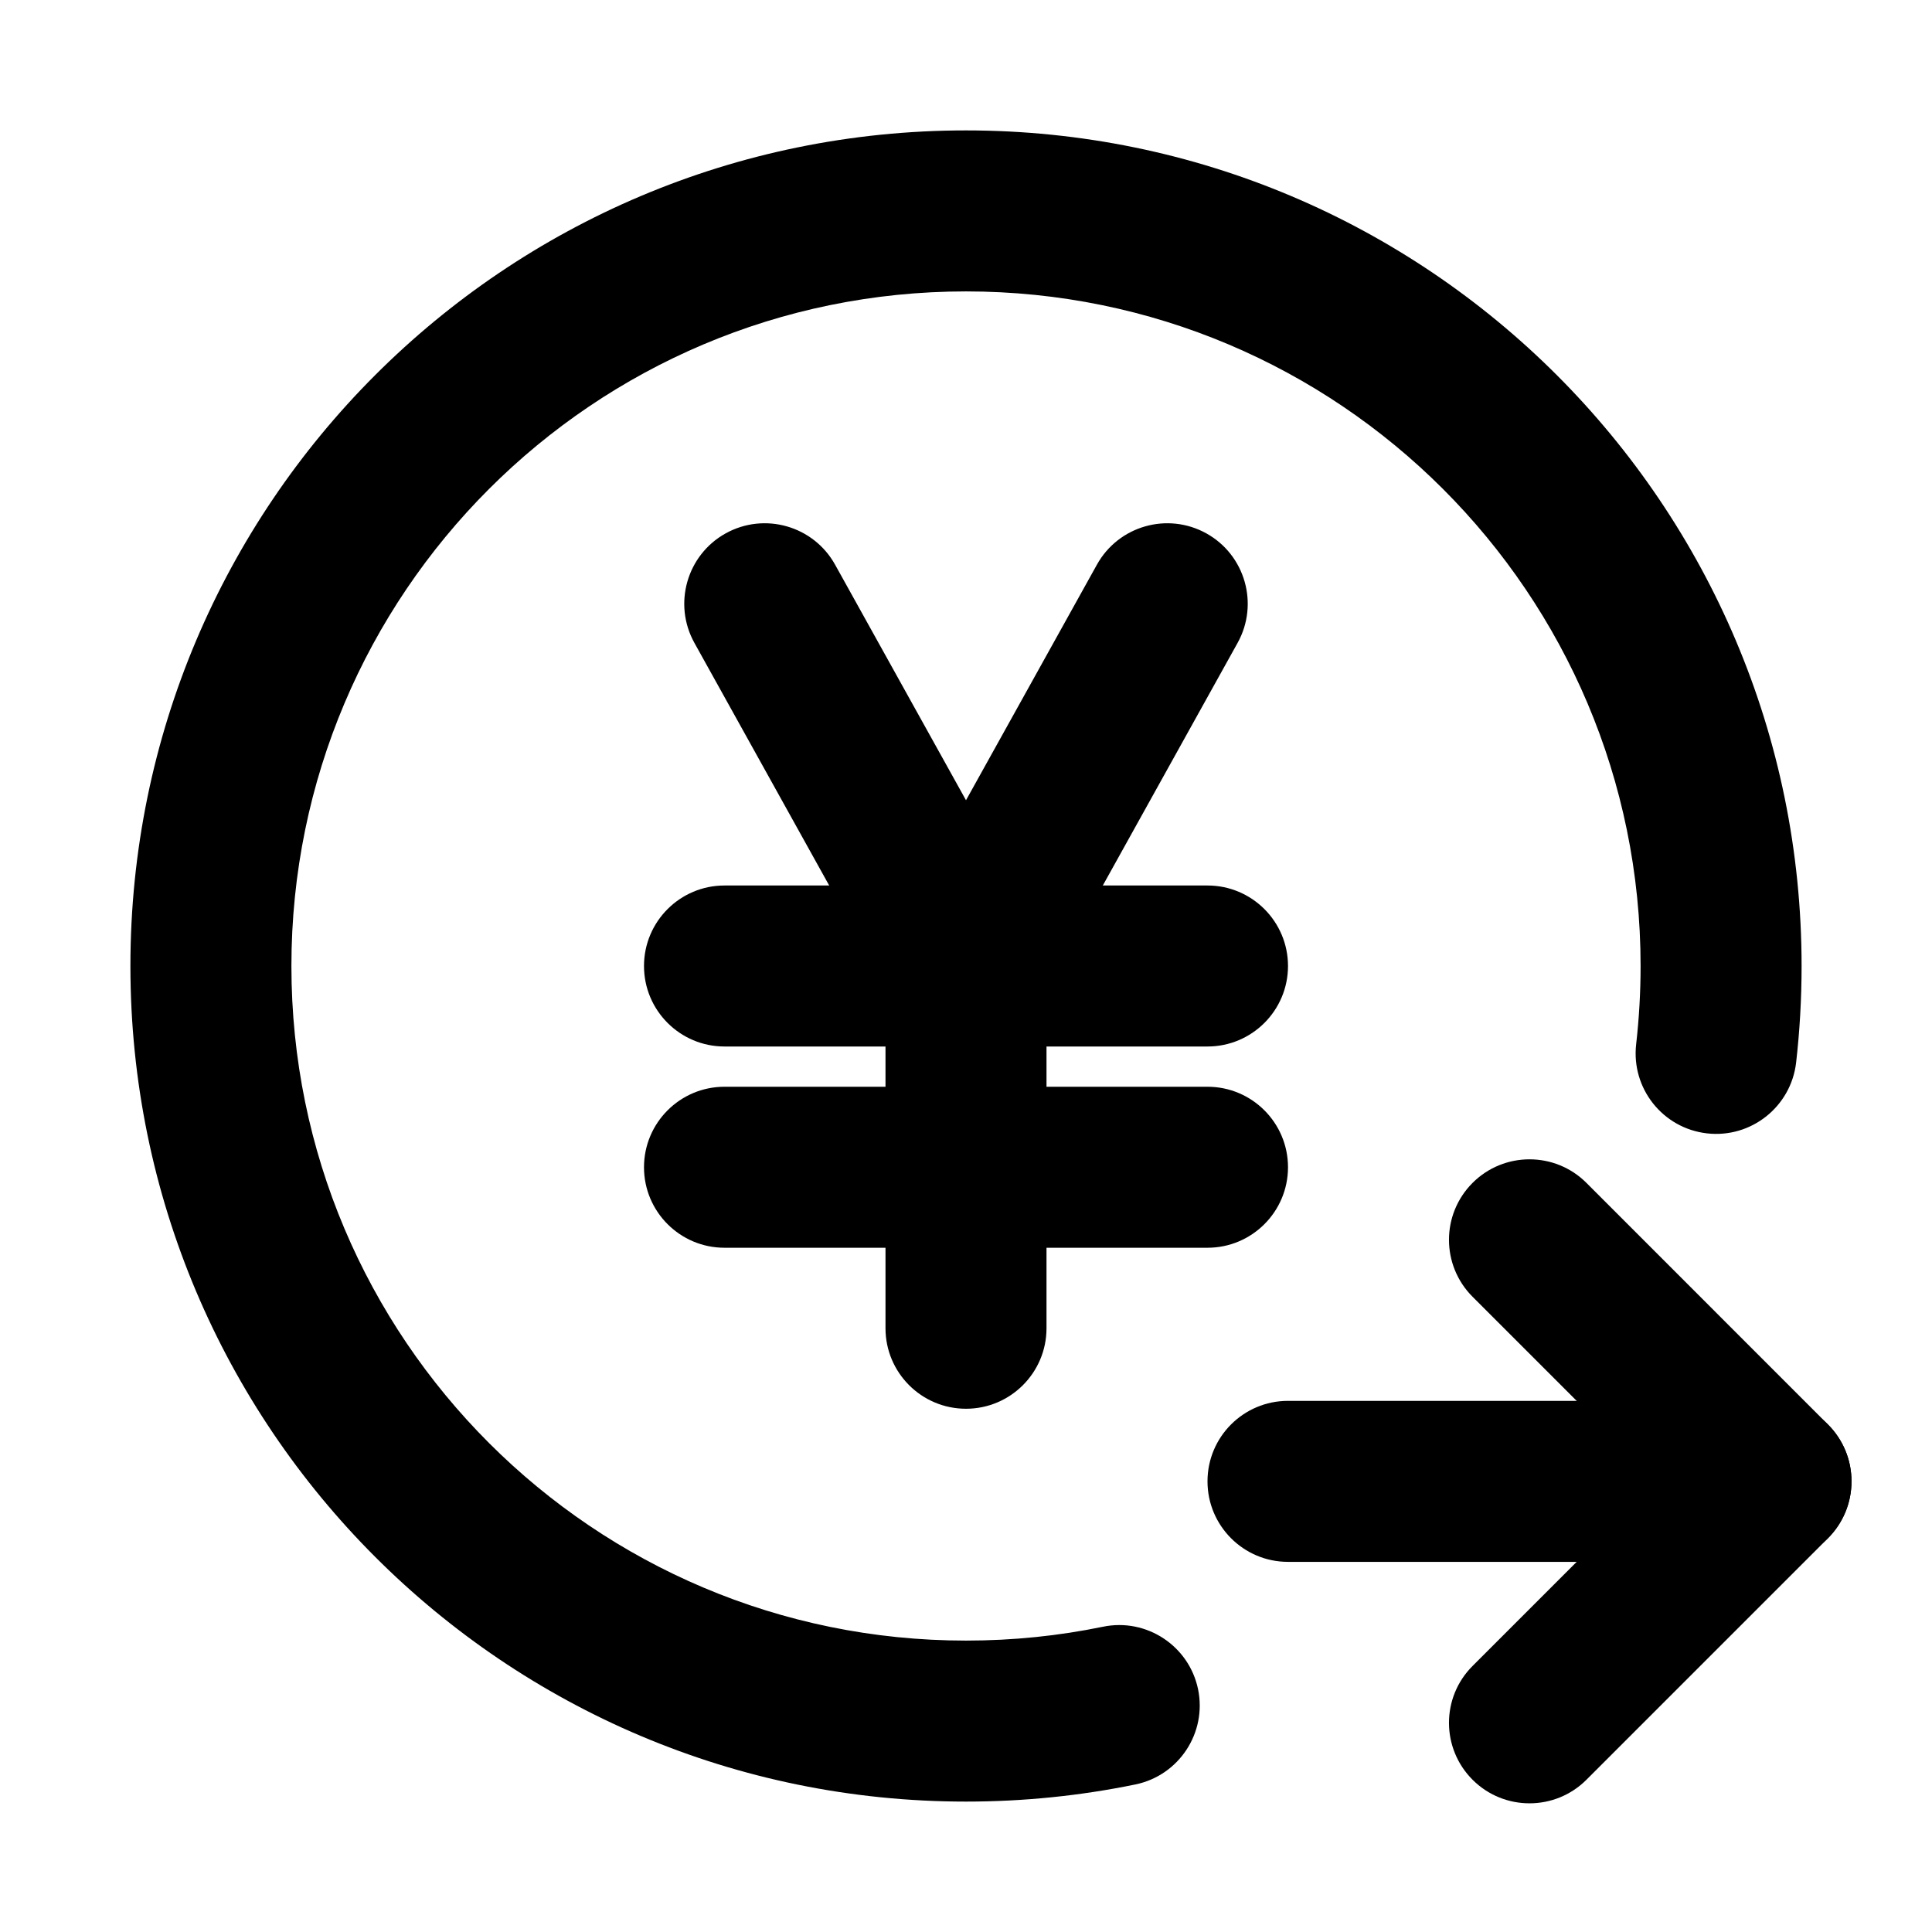 <svg width="24" height="24" viewBox="0 0 24 24" fill="none" xmlns="http://www.w3.org/2000/svg" data-seed-icon="true" data-seed-icon-version="0.7.3">
  <g>
    <g>
      <path fill-rule="evenodd" clip-rule="evenodd" d="M15 18.402C15 17.849 15.448 17.402 16 17.402H22C22.552 17.402 23 17.849 23 18.402C23 18.954 22.552 19.402 22 19.402H16C15.448 19.402 15 18.954 15 18.402Z" fill="currentColor"/>
      <path d="M12 3.62C7.372 3.62 3.62 7.372 3.62 12C3.62 16.628 7.372 20.38 12 20.38C12.584 20.38 13.153 20.321 13.701 20.208C14.242 20.096 14.771 20.445 14.883 20.985C14.994 21.526 14.646 22.055 14.105 22.167C13.424 22.307 12.72 22.38 12 22.38C6.267 22.38 1.62 17.733 1.62 12C1.62 6.267 6.267 1.62 12 1.62C17.733 1.62 22.38 6.267 22.38 12C22.38 12.405 22.357 12.806 22.312 13.2C22.248 13.749 21.752 14.142 21.204 14.079C20.655 14.016 20.262 13.52 20.325 12.971C20.361 12.653 20.38 12.329 20.38 12C20.38 7.372 16.628 3.62 12 3.62Z" fill="currentColor"/>
      <path d="M18.293 22.109C18.683 22.499 19.317 22.499 19.707 22.109L22.707 19.109C23.098 18.718 23.098 18.085 22.707 17.695L19.707 14.694C19.317 14.304 18.683 14.304 18.293 14.694C17.902 15.085 17.902 15.718 18.293 16.109L20.586 18.402L18.293 20.695C17.902 21.085 17.902 21.718 18.293 22.109Z" fill="currentColor"/>
    </g>
    <path fill-rule="evenodd" clip-rule="evenodd" d="M8 12C8 11.448 8.448 11 9 11L15 11C15.552 11 16 11.448 16 12C16 12.552 15.552 13 15 13L9 13C8.448 13 8 12.552 8 12Z" fill="currentColor"/>
    <path fill-rule="evenodd" clip-rule="evenodd" d="M8 14.5C8 13.948 8.448 13.5 9 13.5L15 13.5C15.552 13.5 16 13.948 16 14.5C16 15.052 15.552 15.5 15 15.5L9 15.5C8.448 15.5 8 15.052 8 14.5Z" fill="currentColor"/>
    <path fill-rule="evenodd" clip-rule="evenodd" d="M9.014 6.626C9.497 6.358 10.106 6.532 10.374 7.015L12 9.941L13.626 7.015C13.894 6.532 14.503 6.358 14.986 6.626C15.468 6.894 15.642 7.503 15.374 7.986L13 12.259V16.5C13 17.052 12.552 17.5 12 17.5C11.448 17.5 11 17.052 11 16.5V12.259L8.626 7.986C8.358 7.503 8.532 6.894 9.014 6.626Z" fill="currentColor"/>
  </g>
</svg>
